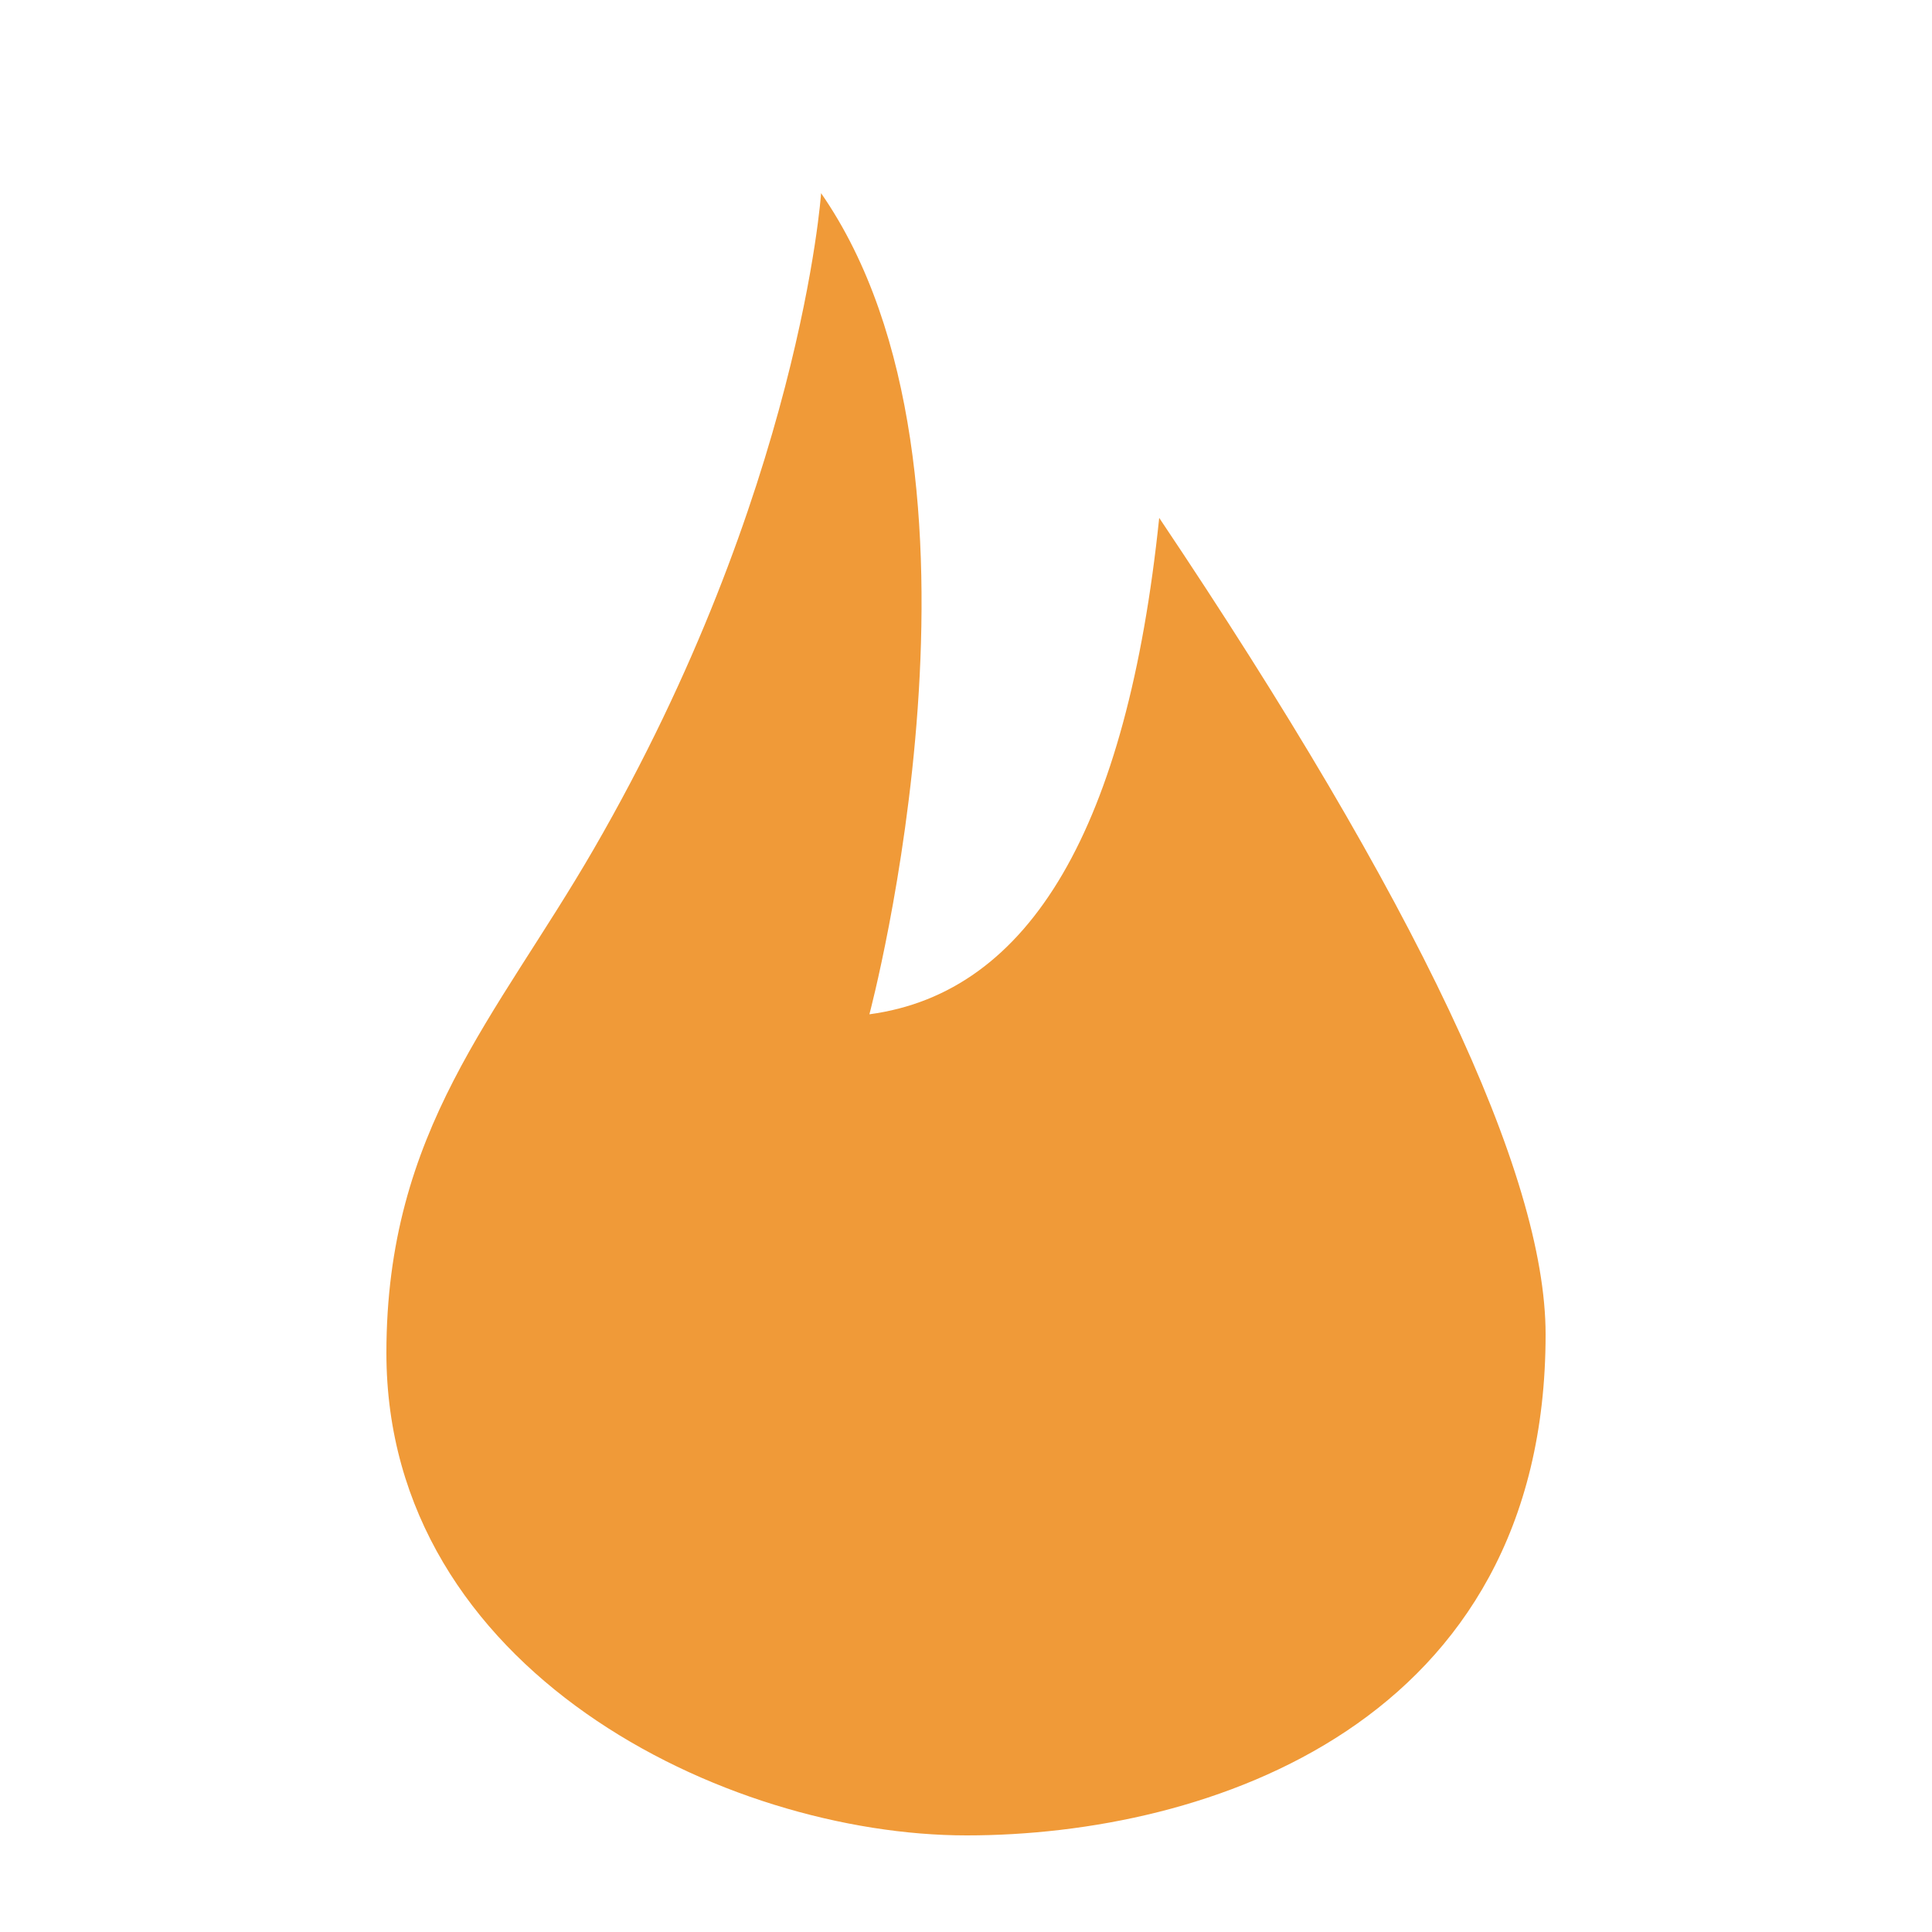 <svg width="20" height="20" viewBox="0 0 20 20" fill="none" xmlns="http://www.w3.org/2000/svg">
<path fill-rule="evenodd" clip-rule="evenodd" d="M12 5.361C11.667 8.563 10.667 10.276 9 10.5C9 10.5 10.5 4.881 8.5 2C8.5 2 8.288 5.087 6.145 8.792C5.14 10.528 4 11.699 4 14.005C4 17.298 7.511 19 10.006 19C12.5 19 16 17.848 16 13.814C16 12.155 14.667 9.337 12 5.361Z" fill="#F09A38"/>
</svg>

